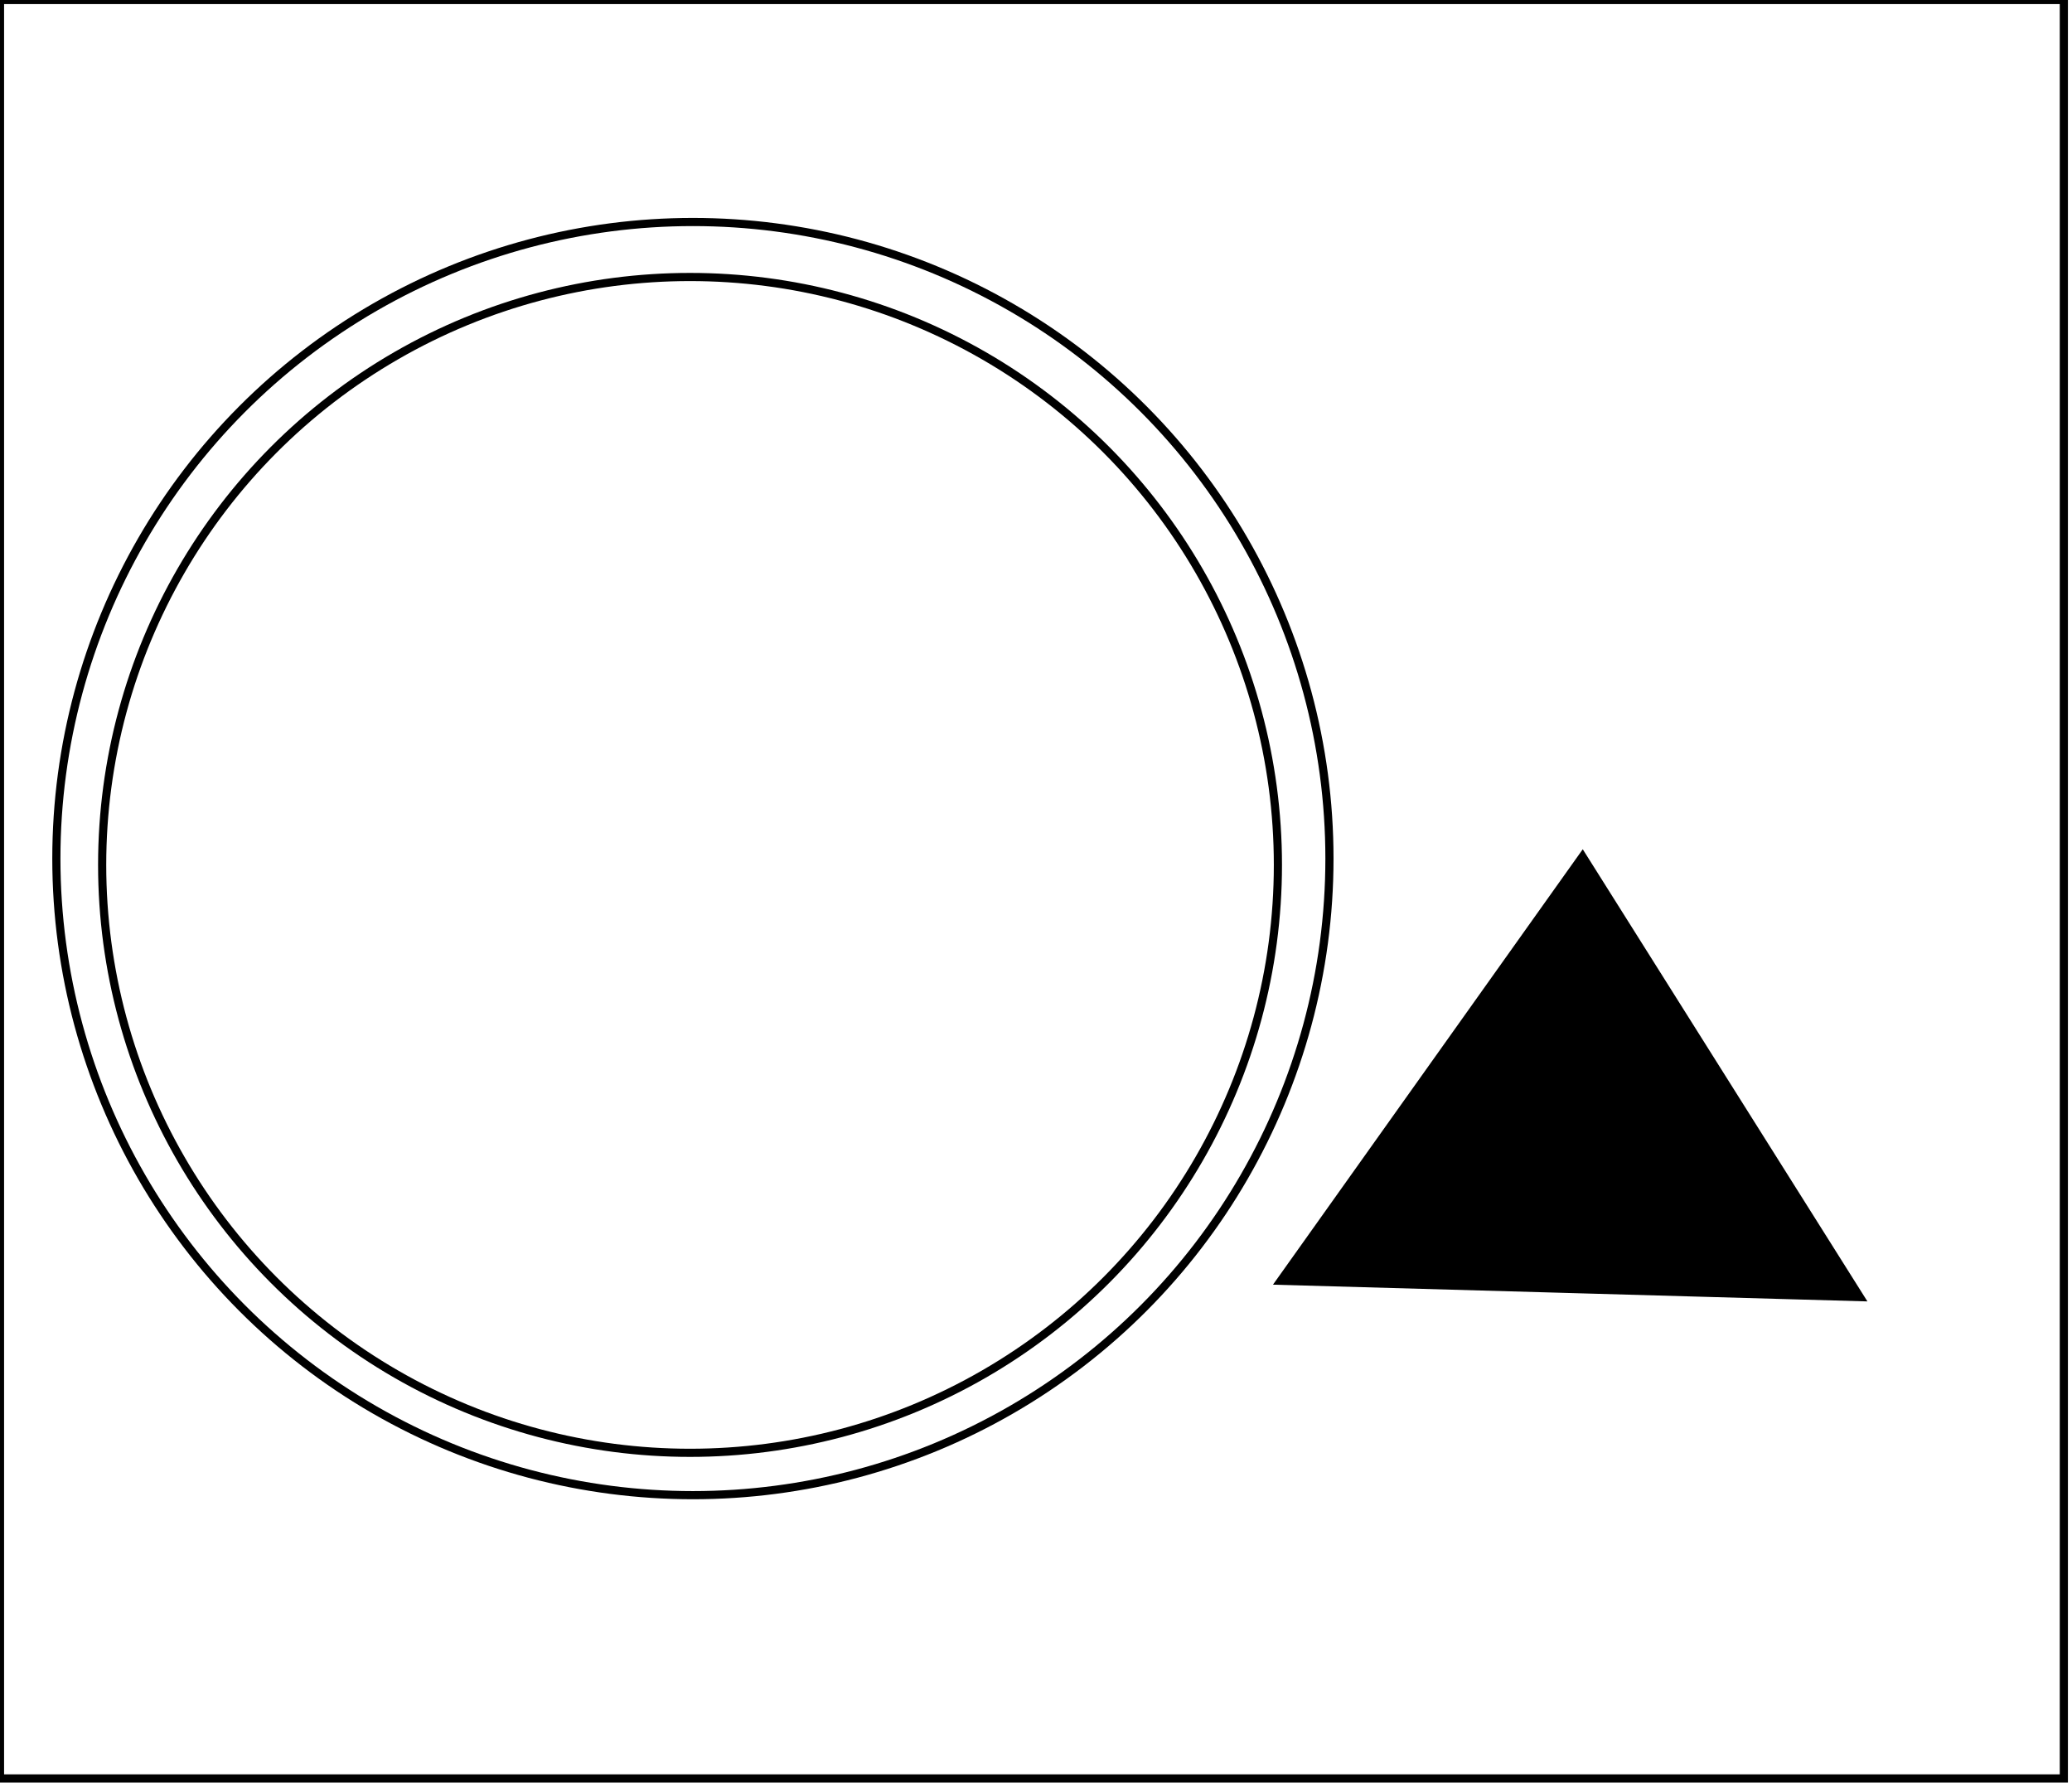 <?xml version="1.0" encoding="utf-8" ?>
<svg baseProfile="full" height="219" version="1.1" width="254" xmlns="http://www.w3.org/2000/svg" xmlns:ev="http://www.w3.org/2001/xml-events" xmlns:xlink="http://www.w3.org/1999/xlink"><defs /><rect fill="white" height="219" width="254" x="0" y="0" /><path d="M 193,113 L 169,154 L 217,155 Z" fill="none" stroke="black" stroke-width="1" /><path d="M 157,157 L 194,105 L 228,159 Z" fill="black" stroke="black" stroke-width="1" /><circle cx="84.589" cy="106.02" fill="none" r="72.066" stroke="black" stroke-width="1" /><circle cx="84.941" cy="105.245" fill="none" r="78.032" stroke="black" stroke-width="1" /><path d="M 0,0 L 0,218 L 253,218 L 253,0 Z" fill="none" stroke="black" stroke-width="1" /></svg>